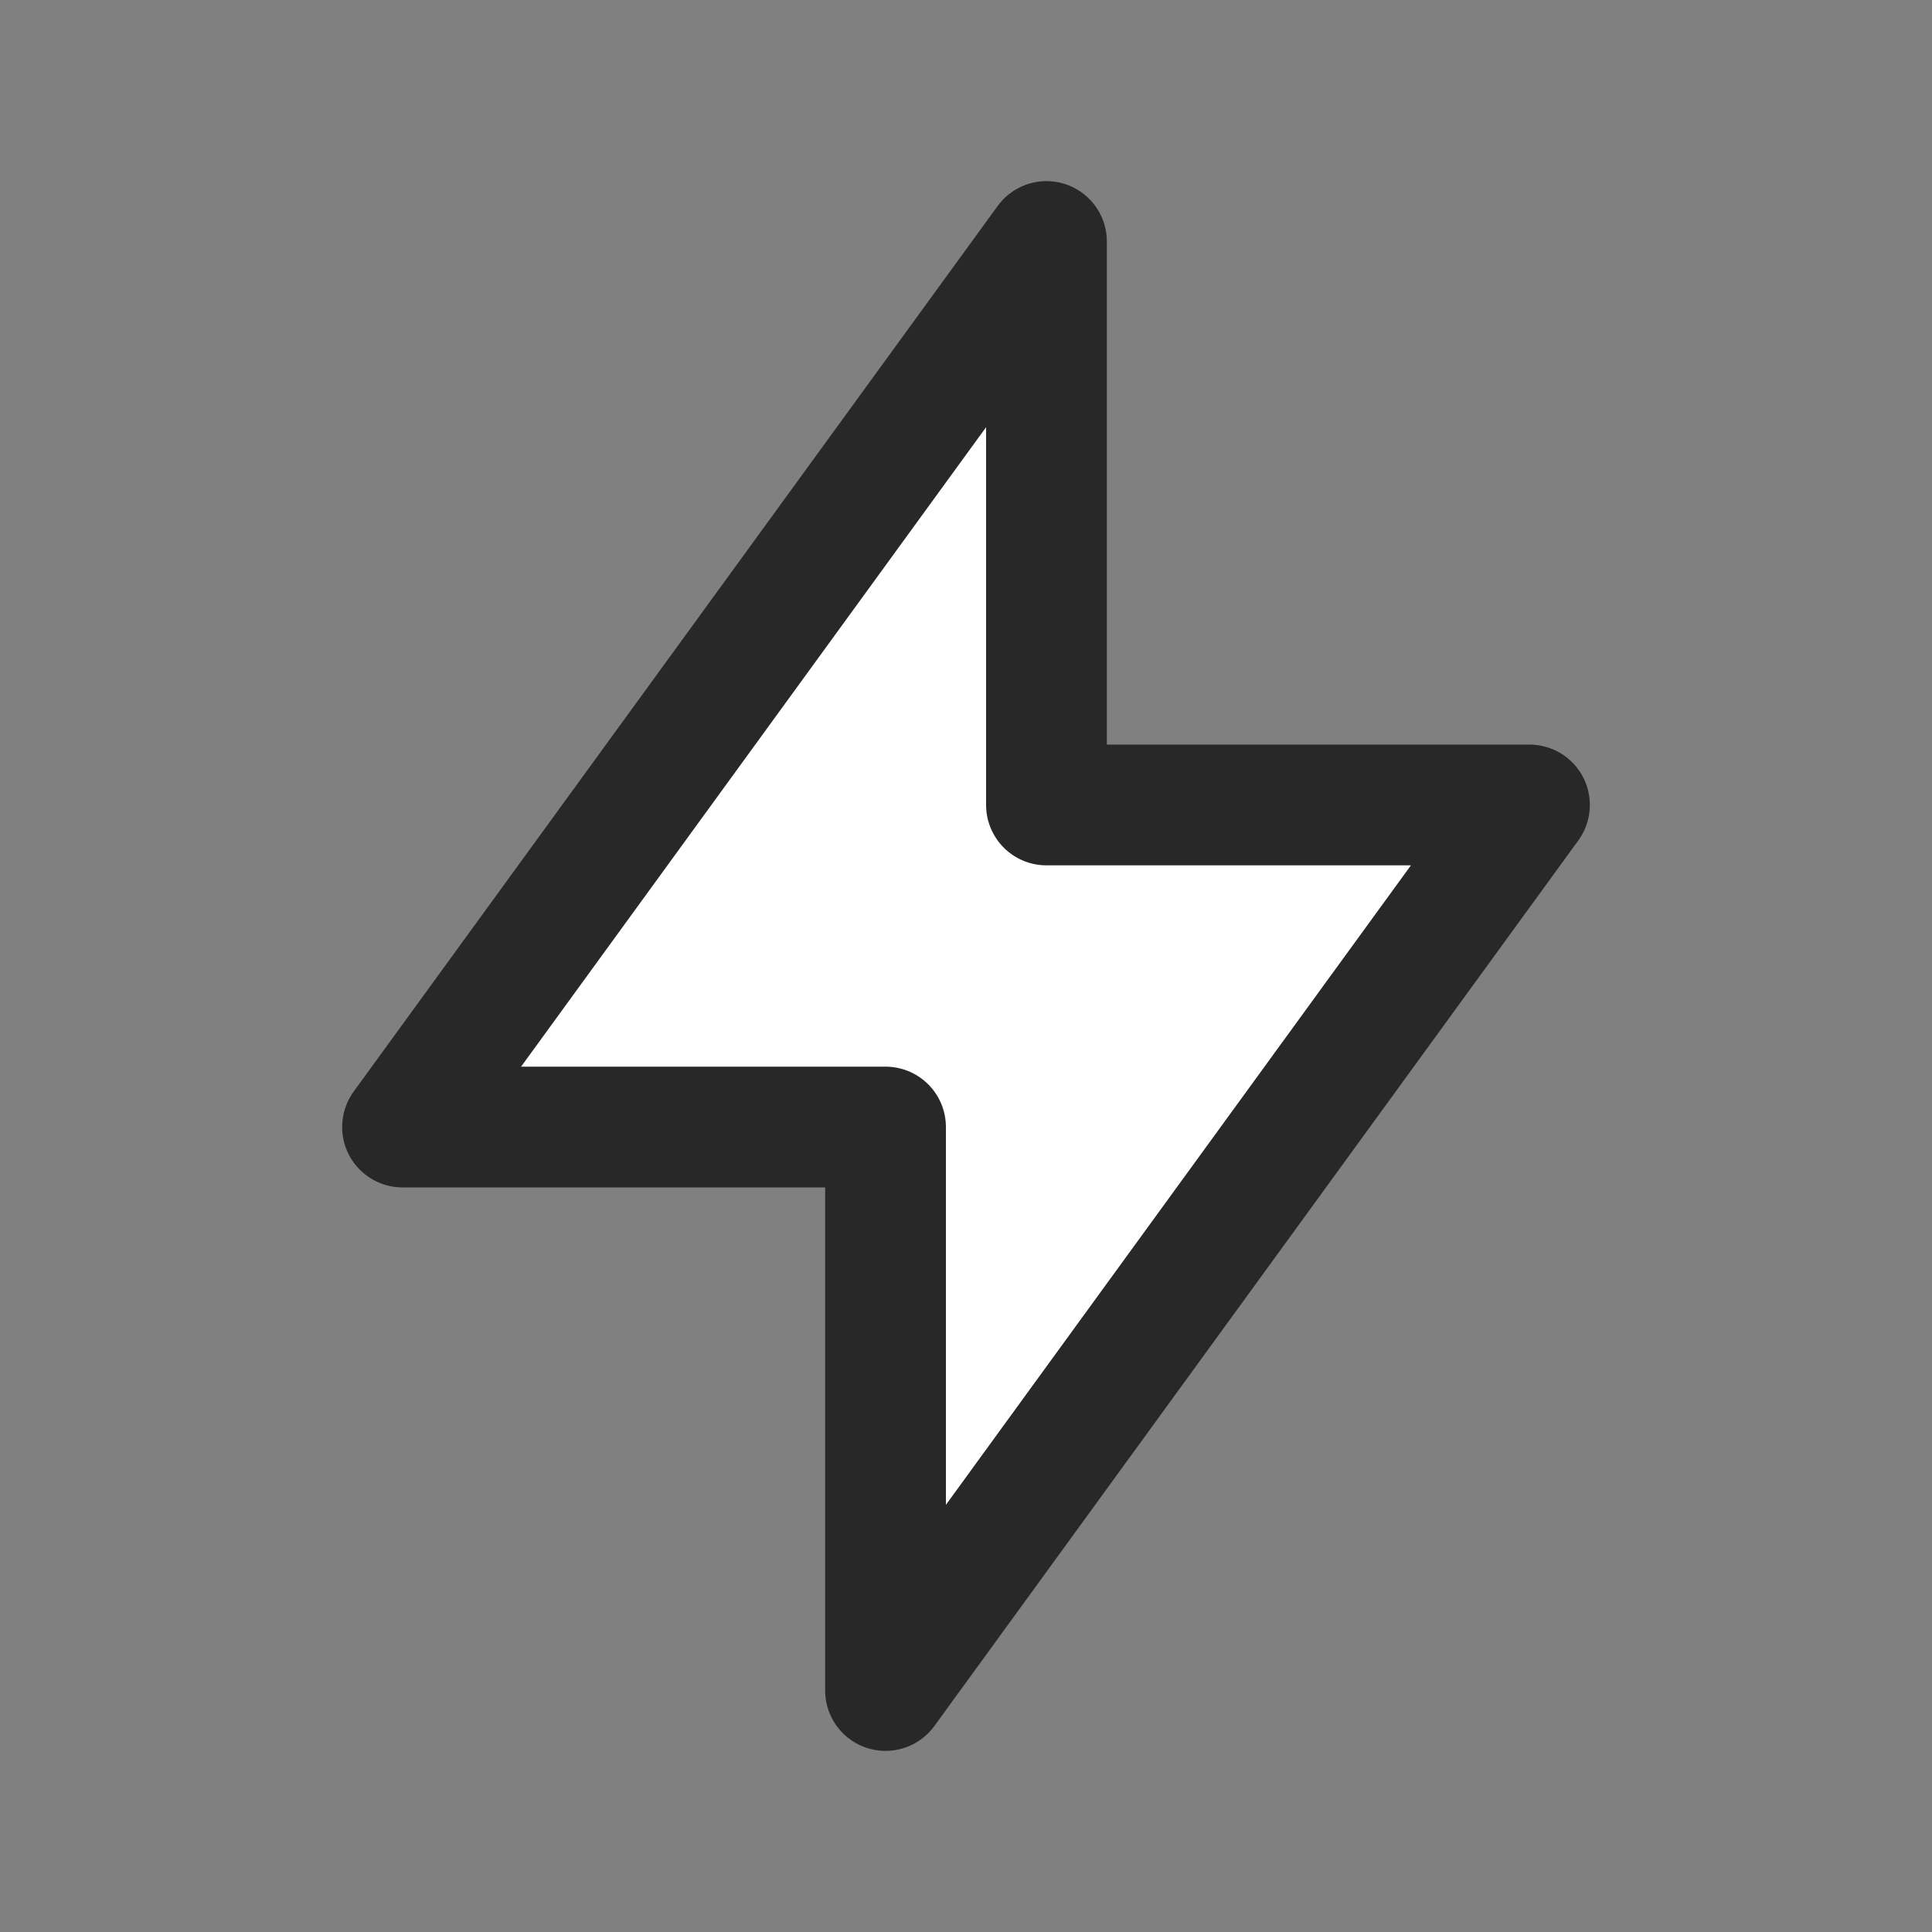 <svg width="20" height="20" viewBox="0 0 20 20" fill="none" xmlns="http://www.w3.org/2000/svg">
<rect x="0" y="0" width="20" height="20" fill="#808080" stroke="none"/>
<path d="M10.833 2.5V8.333H15.833L9.167 17.5V11.667H4.167L10.833 2.5Z" fill="white" stroke="#282828" stroke-width="1.25" stroke-linecap="round" stroke-linejoin="round"/>
</svg>
